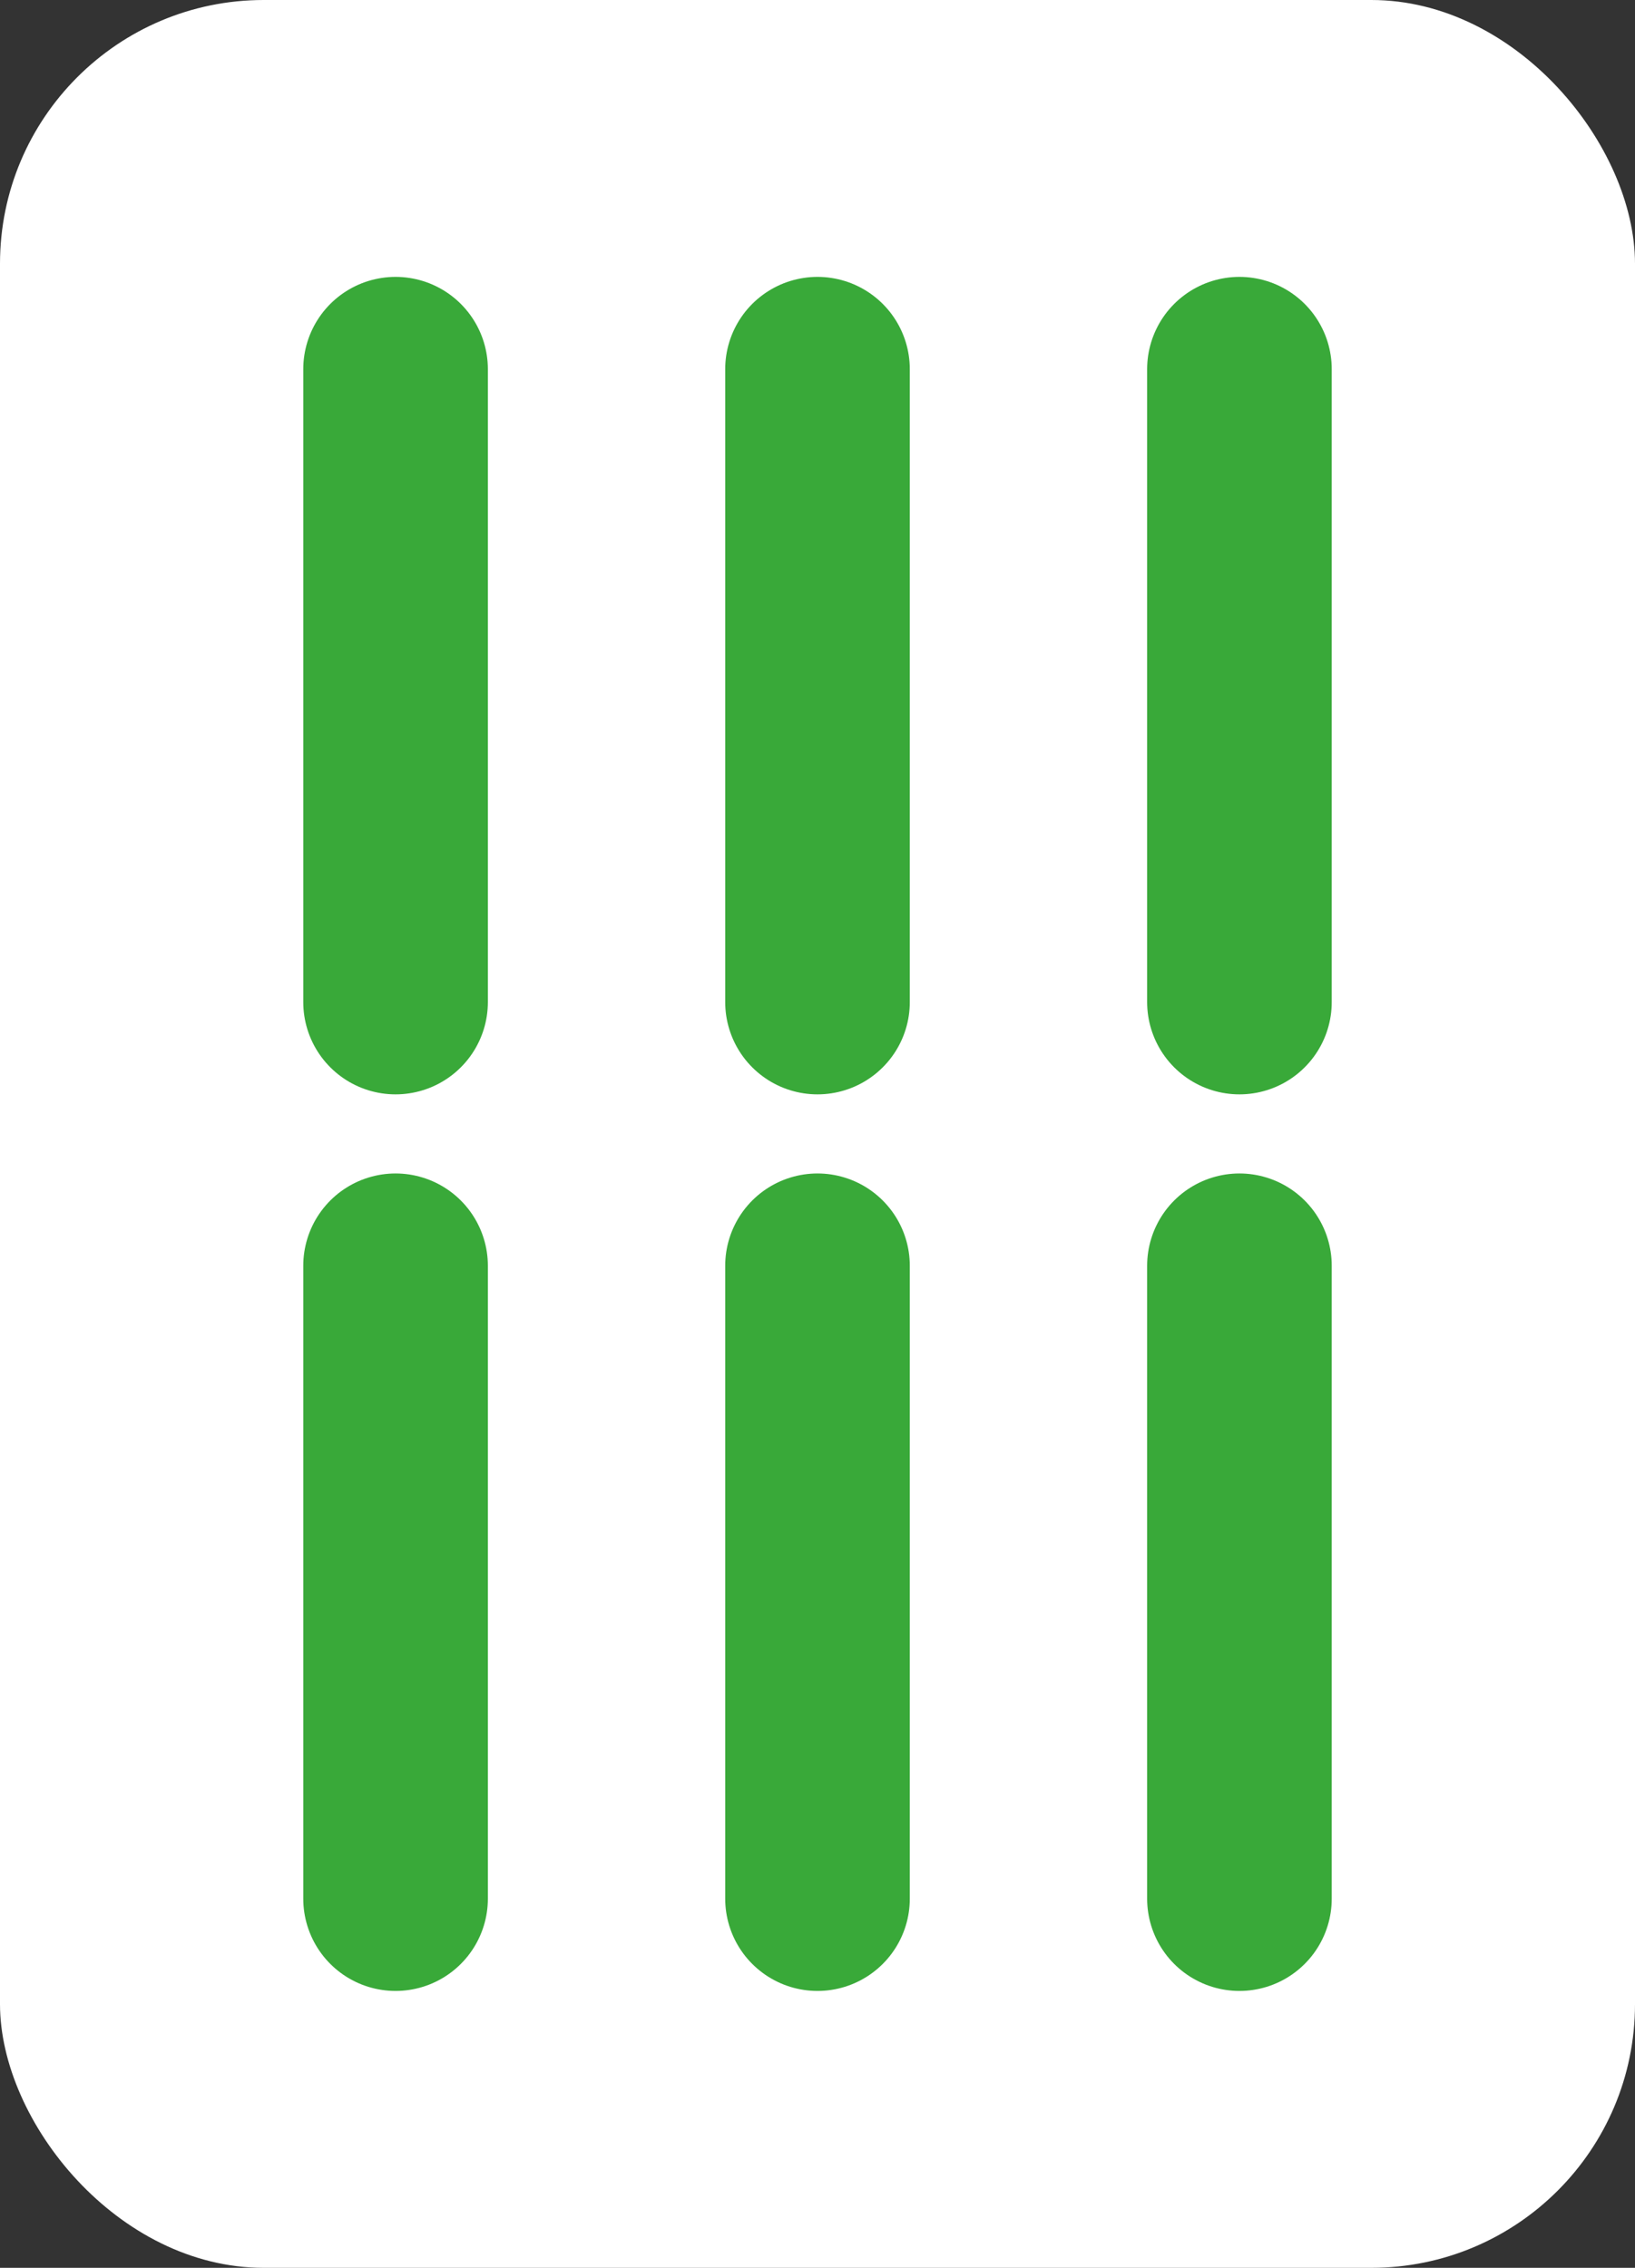 <svg width="31" height="43" viewBox="0 0 31 43" fill="none" xmlns="http://www.w3.org/2000/svg">
<rect x="0" y="0" width="31" height="43" fill="#333333" stroke="none"/>
<rect width="31" height="43" rx="5" fill="white"/>
<path d="M15.5 7V19" stroke="#39A939" stroke-width="3.5" stroke-linecap="round"/>
<path d="M7.5 7V19" stroke="#39A939" stroke-width="3.5" stroke-linecap="round"/>
<path d="M23.5 7V19" stroke="#39A939" stroke-width="3.5" stroke-linecap="round"/>
<path d="M15.5 24V36" stroke="#39A939" stroke-width="3.5" stroke-linecap="round"/>
<path d="M7.5 24V36" stroke="#39A939" stroke-width="3.5" stroke-linecap="round"/>
<path d="M23.5 24V36" stroke="#39A939" stroke-width="3.5" stroke-linecap="round"/>
</svg>

